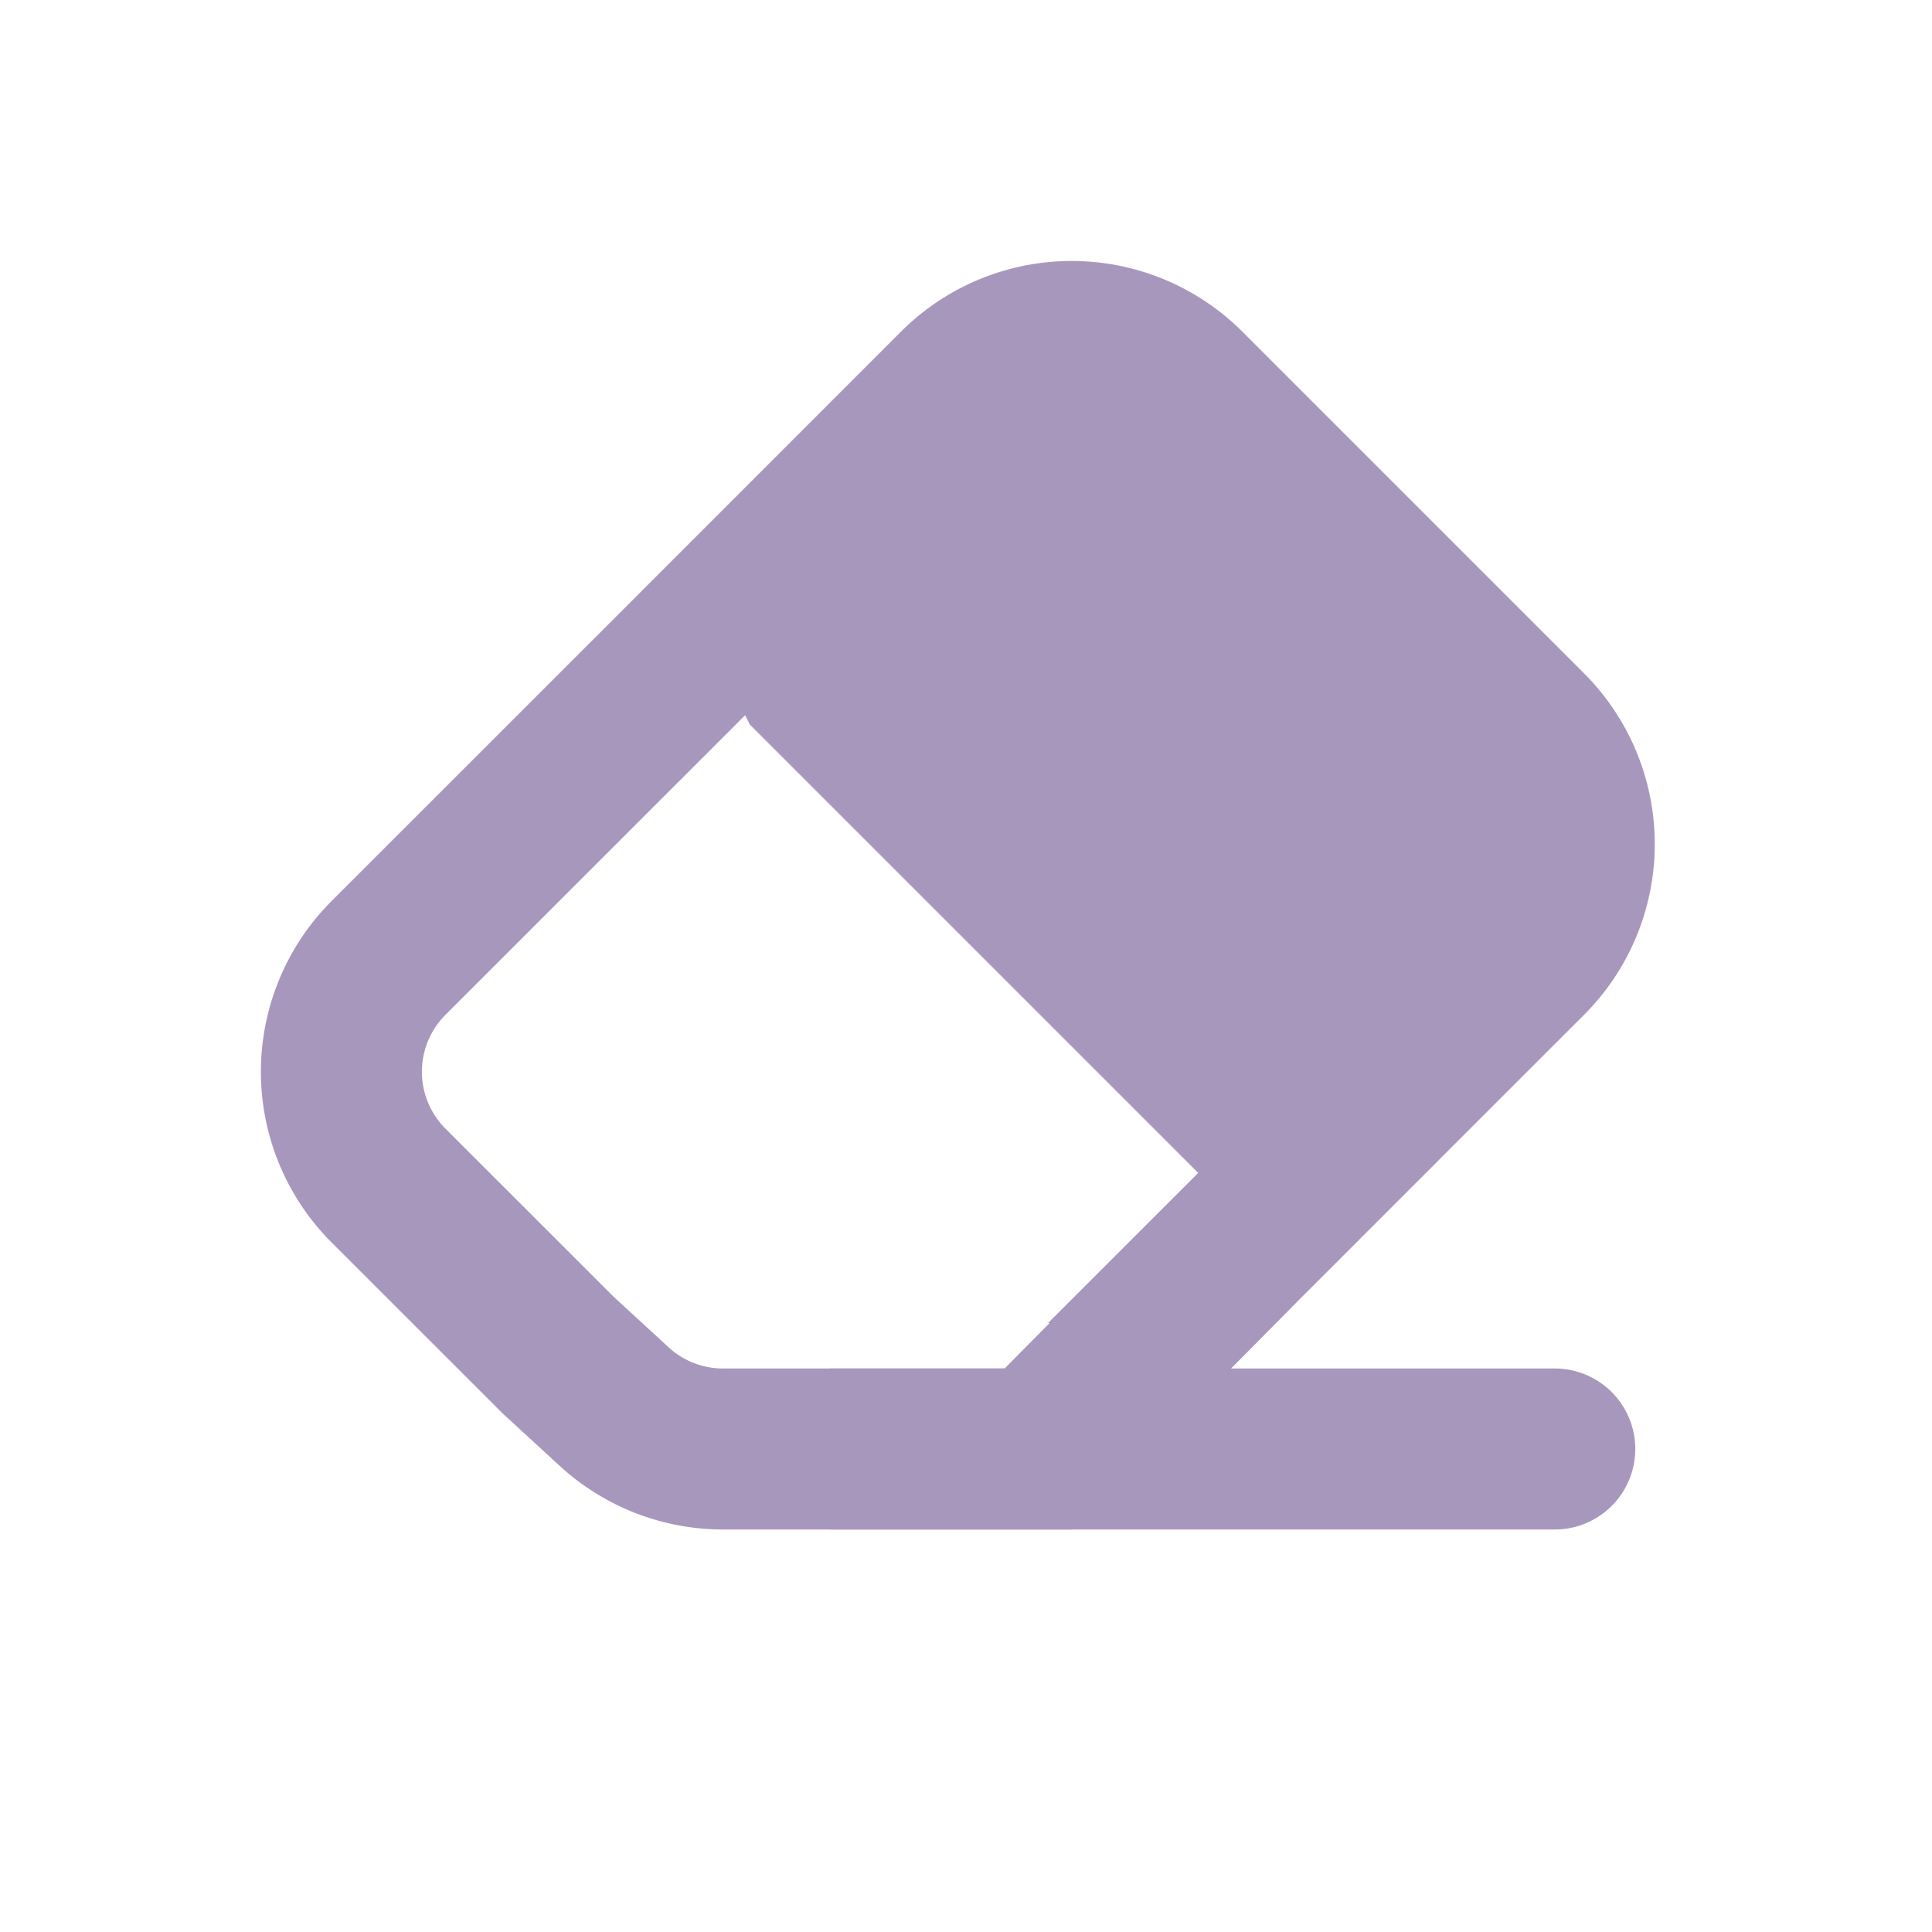 <svg width="24" height="24" viewBox="0 0 24 24" fill="none" xmlns="http://www.w3.org/2000/svg"><path d="M15.435 15.435l-.004.004L12.897 18H8.982a2 2 0 0 1-1.353-.527l-.695-.639-2.107-2.106a2 2 0 0 1 0-2.829l3.536-3.535 3.535-3.536a2 2 0 0 1 2.829 0l4.243 4.243a2 2 0 0 1 0 2.829l-3.536 3.535z" stroke="#A897BD" stroke-width="2"/><path d="M10.314 17h9a1 1 0 1 1 0 2h-9v-2zM15.314 15l-6-6-.5-1 4.5-4 6.5 6.5-4.5 4.5z" fill="#A897BD"/></svg>